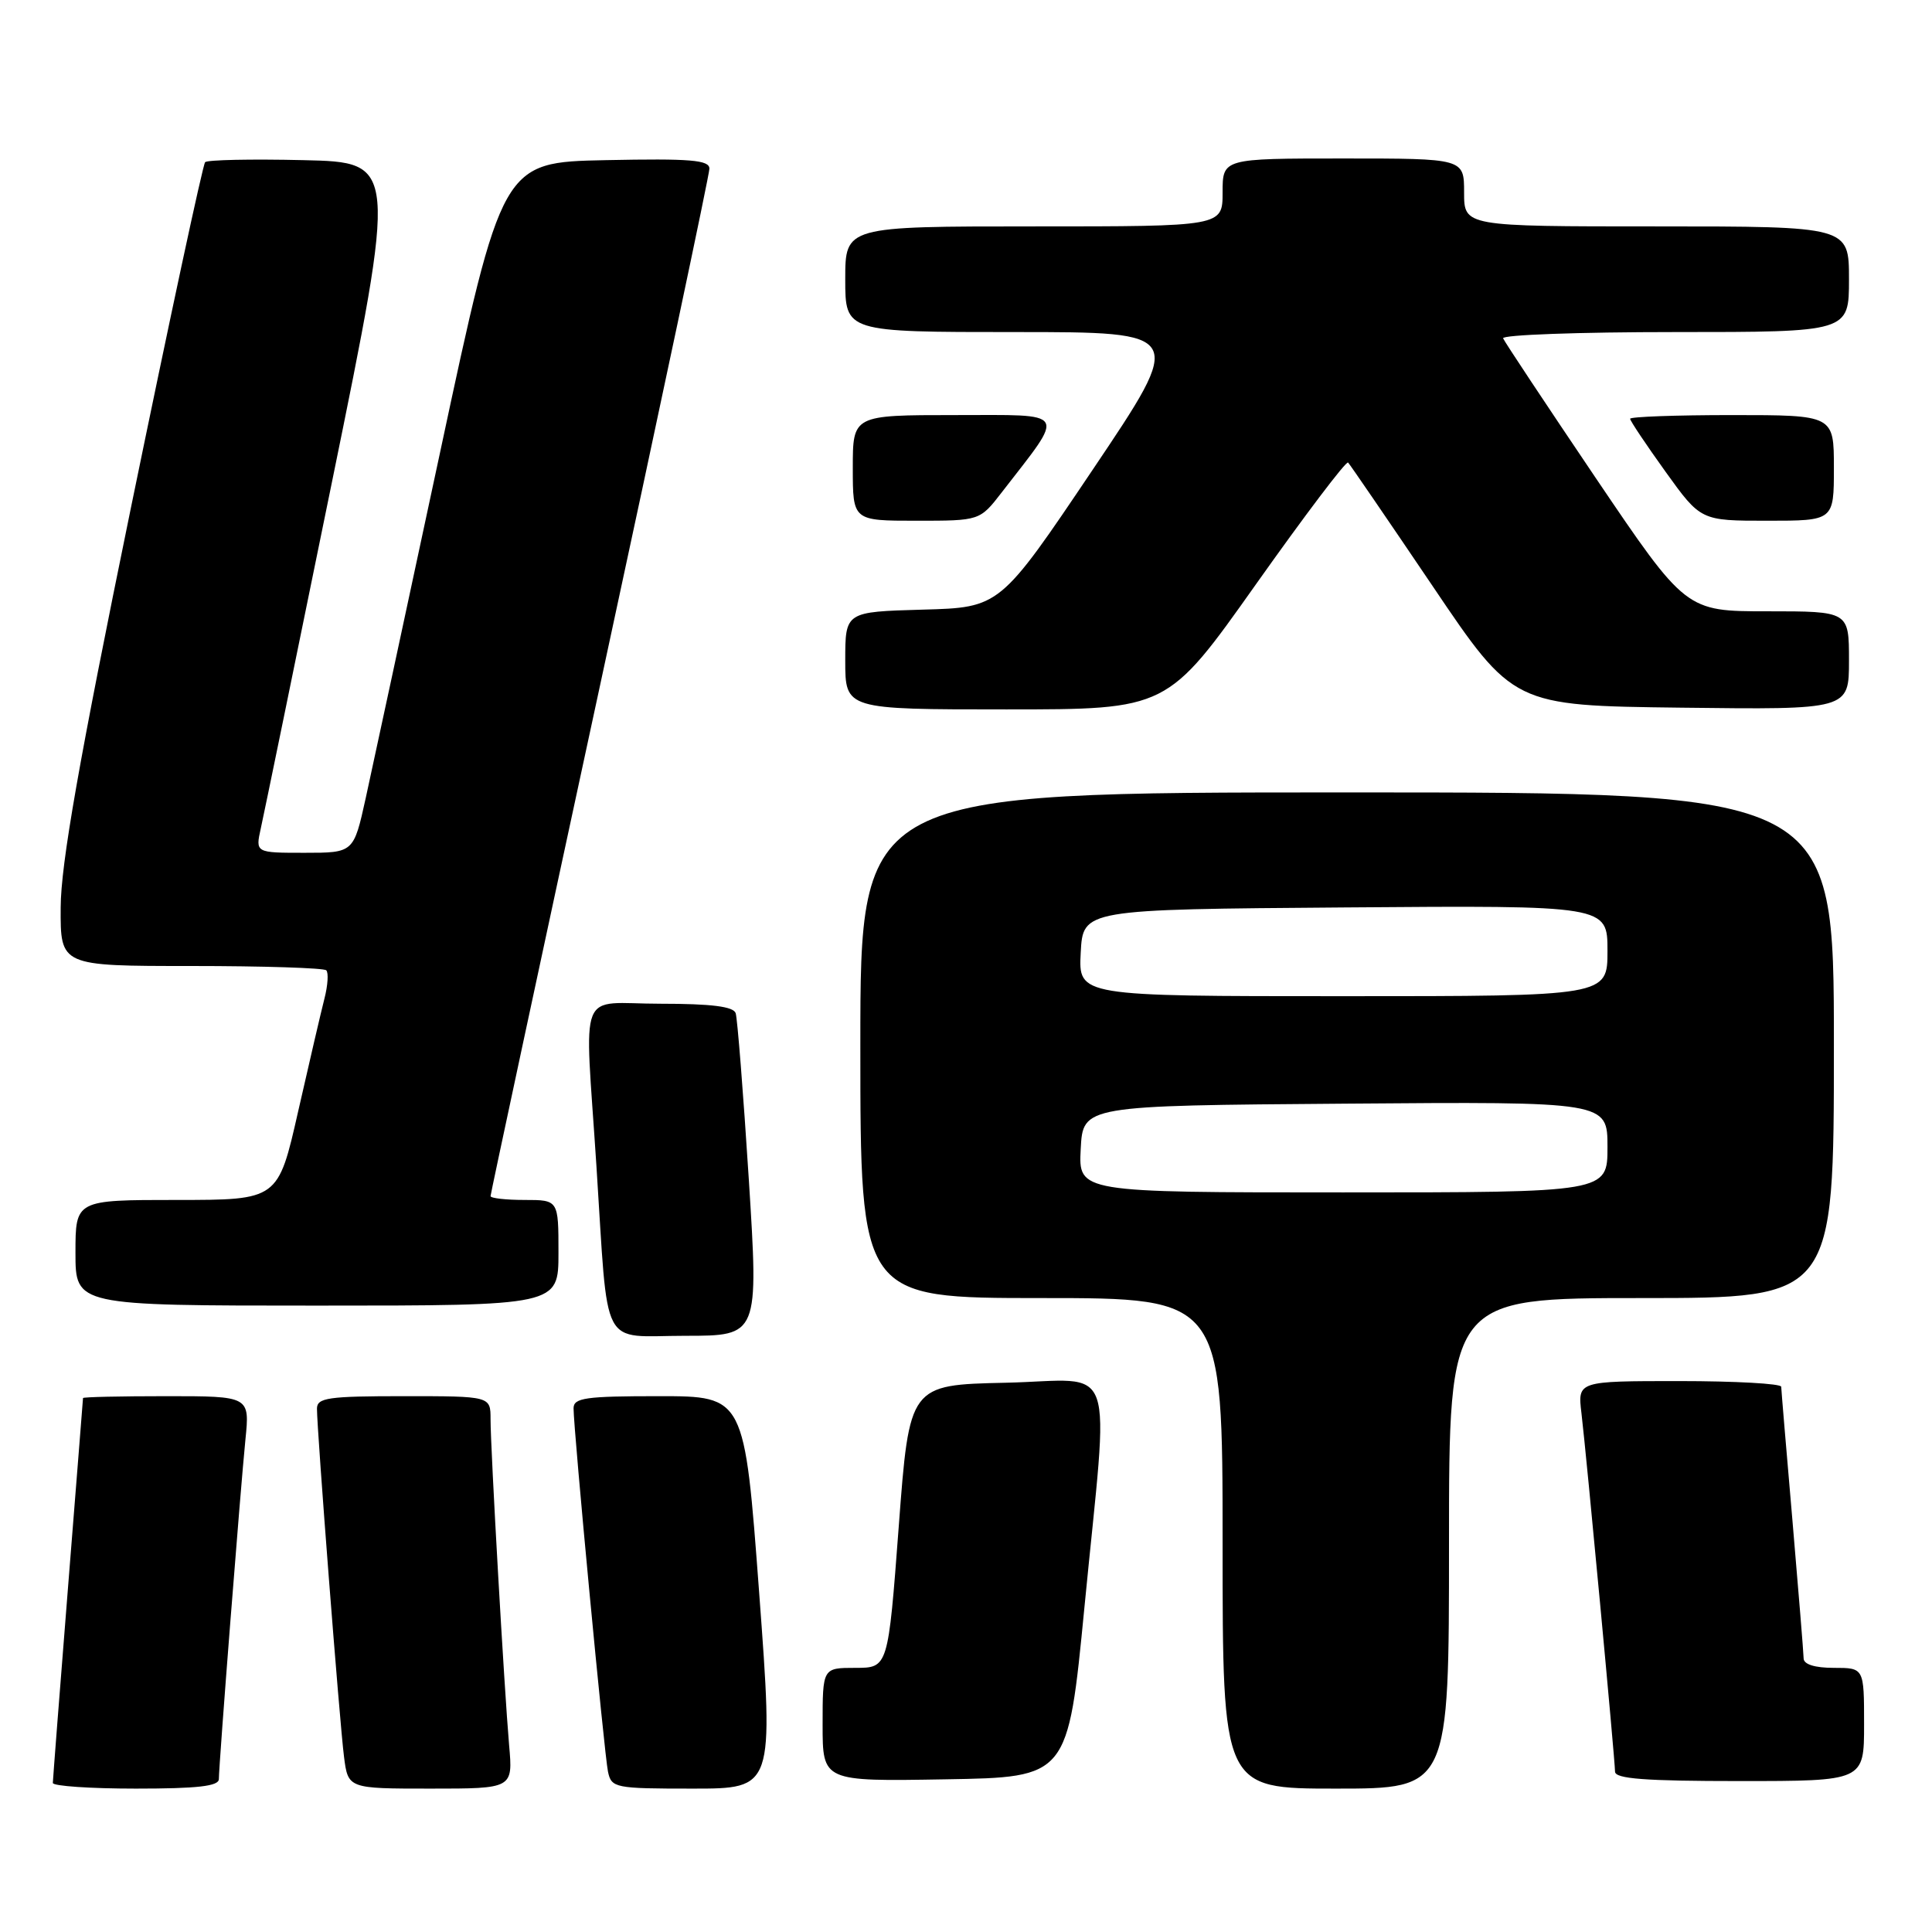 <?xml version="1.0" encoding="UTF-8" standalone="no"?>
<!DOCTYPE svg PUBLIC "-//W3C//DTD SVG 1.1//EN" "http://www.w3.org/Graphics/SVG/1.1/DTD/svg11.dtd" >
<svg xmlns="http://www.w3.org/2000/svg" xmlns:xlink="http://www.w3.org/1999/xlink" version="1.1" viewBox="0 0 256 256">
 <g >
 <path fill="currentColor"
d=" M 29.00 235.74 C 29.00 233.84 31.86 197.33 32.52 190.75 C 33.10 185.00 33.10 185.00 22.05 185.00 C 15.97 185.00 11.00 185.11 11.00 185.25 C 10.99 185.39 10.10 196.75 9.00 210.50 C 7.90 224.25 7.01 235.84 7.00 236.25 C 7.00 236.66 11.95 237.00 18.00 237.00 C 26.18 237.00 29.00 236.68 29.00 235.74 Z  M 67.46 231.25 C 66.82 223.87 65.00 192.02 65.00 188.04 C 65.00 185.00 65.00 185.00 53.50 185.00 C 43.46 185.00 42.00 185.21 42.00 186.66 C 42.00 189.55 45.01 228.32 45.58 232.75 C 46.12 237.00 46.12 237.00 57.05 237.00 C 67.97 237.00 67.97 237.00 67.46 231.25 Z  M 100.59 211.00 C 98.65 185.00 98.65 185.00 87.32 185.00 C 77.57 185.00 76.00 185.22 76.00 186.61 C 76.00 189.49 80.07 232.43 80.56 234.75 C 81.02 236.91 81.45 237.00 91.78 237.00 C 102.52 237.00 102.52 237.00 100.59 211.00 Z  M 192.00 204.50 C 192.00 172.00 192.00 172.00 217.50 172.00 C 243.00 172.00 243.00 172.00 243.00 138.50 C 243.00 105.00 243.00 105.00 178.50 105.00 C 114.00 105.00 114.00 105.00 114.00 138.50 C 114.00 172.00 114.00 172.00 138.00 172.00 C 162.00 172.00 162.00 172.00 162.00 204.50 C 162.00 237.00 162.00 237.00 177.00 237.00 C 192.00 237.00 192.00 237.00 192.00 204.50 Z  M 143.69 213.00 C 146.97 179.23 148.25 182.89 133.25 183.22 C 120.50 183.50 120.50 183.50 119.09 202.25 C 117.68 221.00 117.68 221.00 113.34 221.00 C 109.00 221.00 109.00 221.00 109.00 228.52 C 109.00 236.05 109.00 236.05 125.25 235.77 C 141.50 235.50 141.50 235.50 143.69 213.00 Z  M 247.00 228.50 C 247.00 221.00 247.00 221.00 243.00 221.00 C 240.47 221.00 239.00 220.54 238.99 219.75 C 238.98 219.06 238.31 210.85 237.51 201.50 C 236.70 192.15 236.03 184.16 236.02 183.75 C 236.01 183.34 229.93 183.00 222.52 183.00 C 209.04 183.00 209.04 183.00 209.55 187.25 C 210.22 192.86 213.99 233.14 214.00 234.75 C 214.00 235.70 217.97 236.00 230.50 236.00 C 247.00 236.00 247.00 236.00 247.00 228.50 Z  M 99.22 156.25 C 98.49 144.84 97.71 134.94 97.48 134.25 C 97.19 133.37 94.27 133.00 87.53 133.00 C 76.36 133.00 77.46 130.23 79.03 154.50 C 80.65 179.41 79.39 177.00 90.81 177.00 C 100.53 177.00 100.53 177.00 99.22 156.25 Z  M 74.00 166.00 C 74.00 159.00 74.00 159.00 69.50 159.00 C 67.03 159.00 65.00 158.77 65.00 158.49 C 65.00 158.21 71.53 127.77 79.50 90.86 C 87.47 53.95 94.00 23.12 94.00 22.35 C 94.00 21.20 91.52 20.99 80.27 21.22 C 66.53 21.50 66.53 21.50 58.30 60.00 C 53.76 81.18 49.34 101.76 48.46 105.75 C 46.86 113.00 46.86 113.00 40.35 113.00 C 33.84 113.00 33.84 113.00 34.56 109.75 C 34.96 107.96 39.19 87.38 43.96 64.00 C 52.64 21.50 52.64 21.50 40.18 21.22 C 33.33 21.06 27.48 21.18 27.18 21.49 C 26.88 21.79 22.46 42.39 17.35 67.27 C 10.46 100.85 8.06 114.50 8.04 120.25 C 8.00 128.00 8.00 128.00 25.33 128.00 C 34.87 128.00 42.92 128.26 43.23 128.57 C 43.55 128.88 43.44 130.57 42.99 132.32 C 42.54 134.07 40.98 140.79 39.51 147.25 C 36.85 159.00 36.85 159.00 23.42 159.00 C 10.00 159.00 10.00 159.00 10.00 166.00 C 10.00 173.00 10.00 173.00 42.00 173.00 C 74.00 173.00 74.00 173.00 74.00 166.00 Z  M 166.42 77.42 C 172.88 68.30 178.37 61.04 178.63 61.29 C 178.88 61.55 183.91 68.90 189.81 77.63 C 200.52 93.50 200.52 93.50 222.76 93.77 C 245.00 94.04 245.00 94.04 245.00 87.52 C 245.00 81.00 245.00 81.00 234.19 81.00 C 223.39 81.00 223.39 81.00 211.44 63.33 C 204.88 53.61 199.35 45.28 199.17 44.83 C 198.98 44.37 209.22 44.00 221.92 44.00 C 245.00 44.00 245.00 44.00 245.00 37.00 C 245.00 30.00 245.00 30.00 219.50 30.00 C 194.00 30.00 194.00 30.00 194.00 25.50 C 194.00 21.00 194.00 21.00 178.00 21.00 C 162.00 21.00 162.00 21.00 162.00 25.50 C 162.00 30.00 162.00 30.00 137.00 30.00 C 112.00 30.00 112.00 30.00 112.00 37.00 C 112.00 44.00 112.00 44.00 134.53 44.00 C 157.06 44.00 157.06 44.00 144.78 62.25 C 132.50 80.50 132.50 80.50 122.25 80.78 C 112.00 81.07 112.00 81.07 112.00 87.53 C 112.00 94.00 112.00 94.00 133.34 94.00 C 154.68 94.00 154.68 94.00 166.42 77.42 Z  M 132.73 65.25 C 141.25 54.24 141.71 55.00 126.57 55.00 C 113.00 55.00 113.00 55.00 113.00 62.00 C 113.00 69.00 113.00 69.00 121.42 69.00 C 129.83 69.00 129.83 69.00 132.73 65.25 Z  M 243.00 62.00 C 243.00 55.00 243.00 55.00 229.50 55.00 C 222.07 55.00 216.00 55.22 216.00 55.49 C 216.00 55.76 218.11 58.91 220.68 62.49 C 225.36 69.00 225.36 69.00 234.18 69.00 C 243.00 69.00 243.00 69.00 243.00 62.00 Z  M 143.20 152.25 C 143.50 146.50 143.50 146.50 178.25 146.24 C 213.00 145.97 213.00 145.97 213.00 151.99 C 213.00 158.00 213.00 158.00 177.95 158.00 C 142.90 158.00 142.90 158.00 143.20 152.25 Z  M 143.20 126.25 C 143.50 120.50 143.50 120.50 178.25 120.24 C 213.00 119.97 213.00 119.97 213.00 125.99 C 213.00 132.00 213.00 132.00 177.95 132.00 C 142.90 132.00 142.90 132.00 143.20 126.25 Z "/>
</g>
</svg>